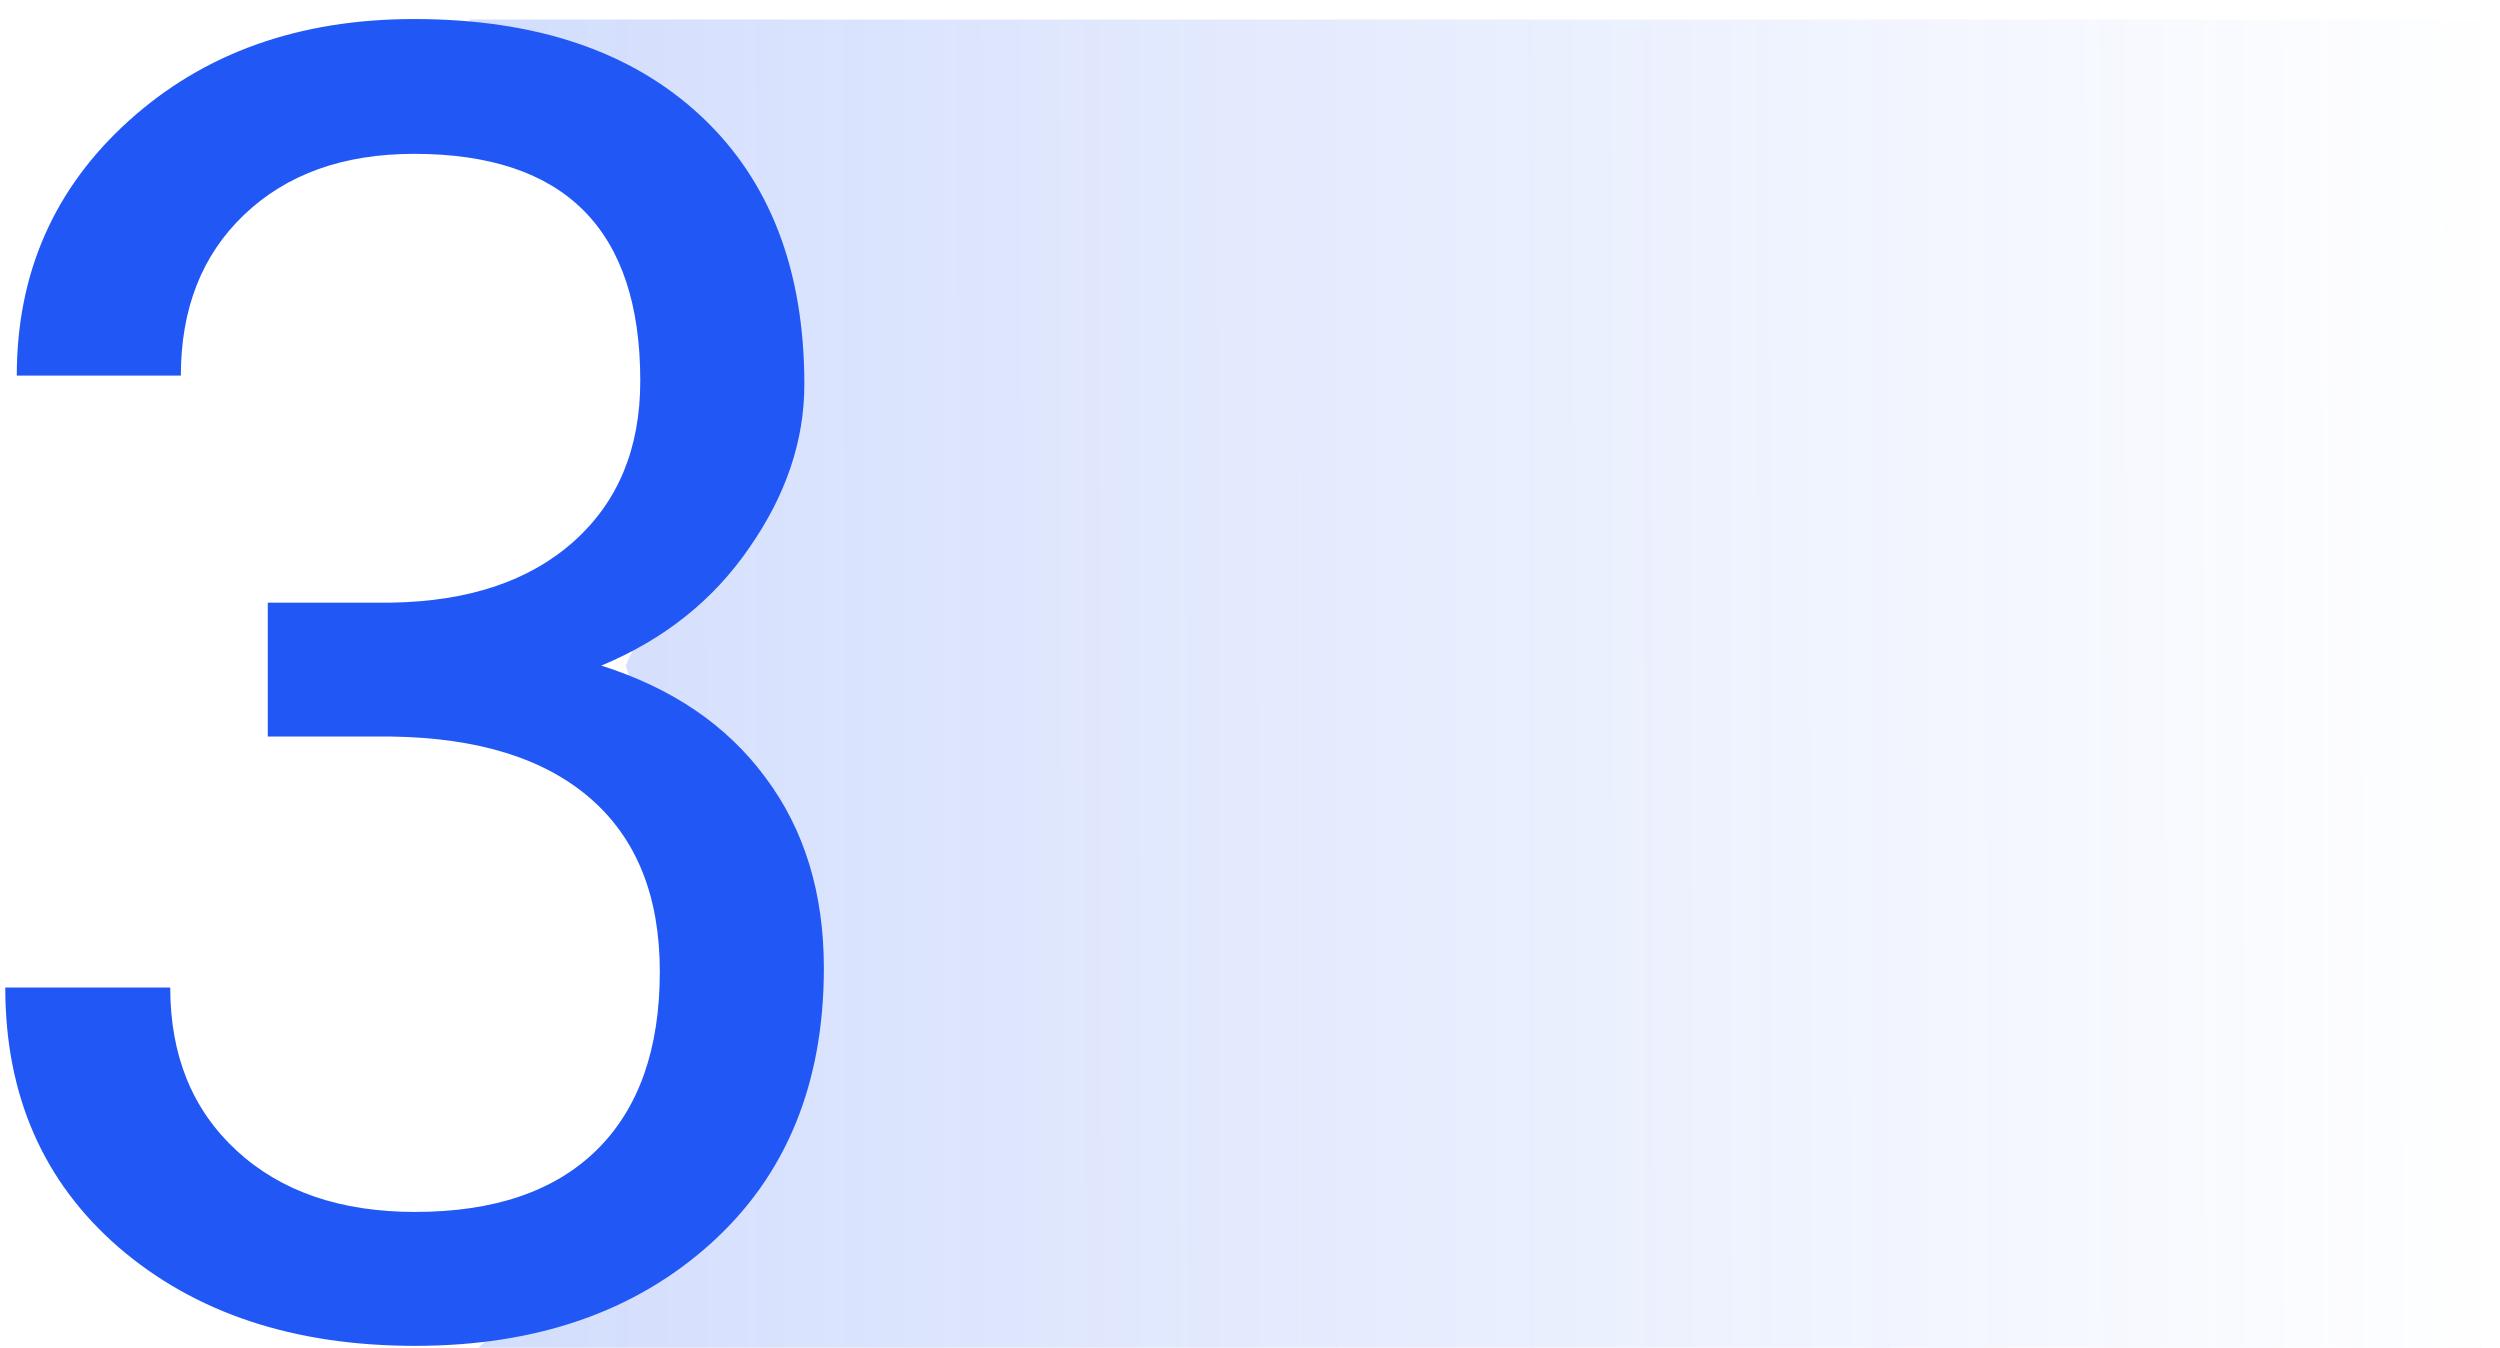 <svg width="128" height="69" fill="none" xmlns="http://www.w3.org/2000/svg"><path opacity=".2" d="M128 1H24l14.57 18.63-6.531 14.439 6.531 21.424L24.502 69H128V1z" fill="url(#paint0_linear_136_836)"/><path d="M13.71 30.855h6.312c3.966-.061 7.084-1.105 9.355-3.134 2.27-2.028 3.405-4.768 3.405-8.219 0-7.75-3.86-11.625-11.58-11.625-3.632 0-6.538 1.044-8.718 3.133-2.15 2.059-3.224 4.799-3.224 8.22H.859c0-5.238 1.907-9.582 5.722-13.033C10.425 2.715 15.299.975 21.203.975c6.236 0 11.125 1.65 14.667 4.95 3.542 3.3 5.313 7.885 5.313 13.759 0 2.876-.938 5.66-2.815 8.355-1.847 2.694-4.375 4.708-7.584 6.04 3.633 1.15 6.433 3.057 8.401 5.721 1.998 2.664 2.997 5.919 2.997 9.764 0 5.933-1.937 10.64-5.812 14.122-3.875 3.482-8.916 5.222-15.122 5.222-6.206 0-11.262-1.68-15.167-5.04C2.206 60.508.27 56.072.27 50.562h8.446c0 3.482 1.135 6.267 3.406 8.356 2.27 2.089 5.313 3.133 9.127 3.133 4.057 0 7.16-1.06 9.31-3.178 2.148-2.12 3.223-5.162 3.223-9.128 0-3.845-1.18-6.796-3.542-8.855-2.361-2.059-5.767-3.118-10.217-3.179H13.71v-6.856z" fill="#2158F5"/><defs><linearGradient id="paint0_linear_136_836" x1="25.072" y1="30.122" x2="128.001" y2="29.961" gradientUnits="userSpaceOnUse"><stop stop-color="#2158F5"/><stop offset="1" stop-color="#2158F5" stop-opacity="0"/></linearGradient></defs></svg>